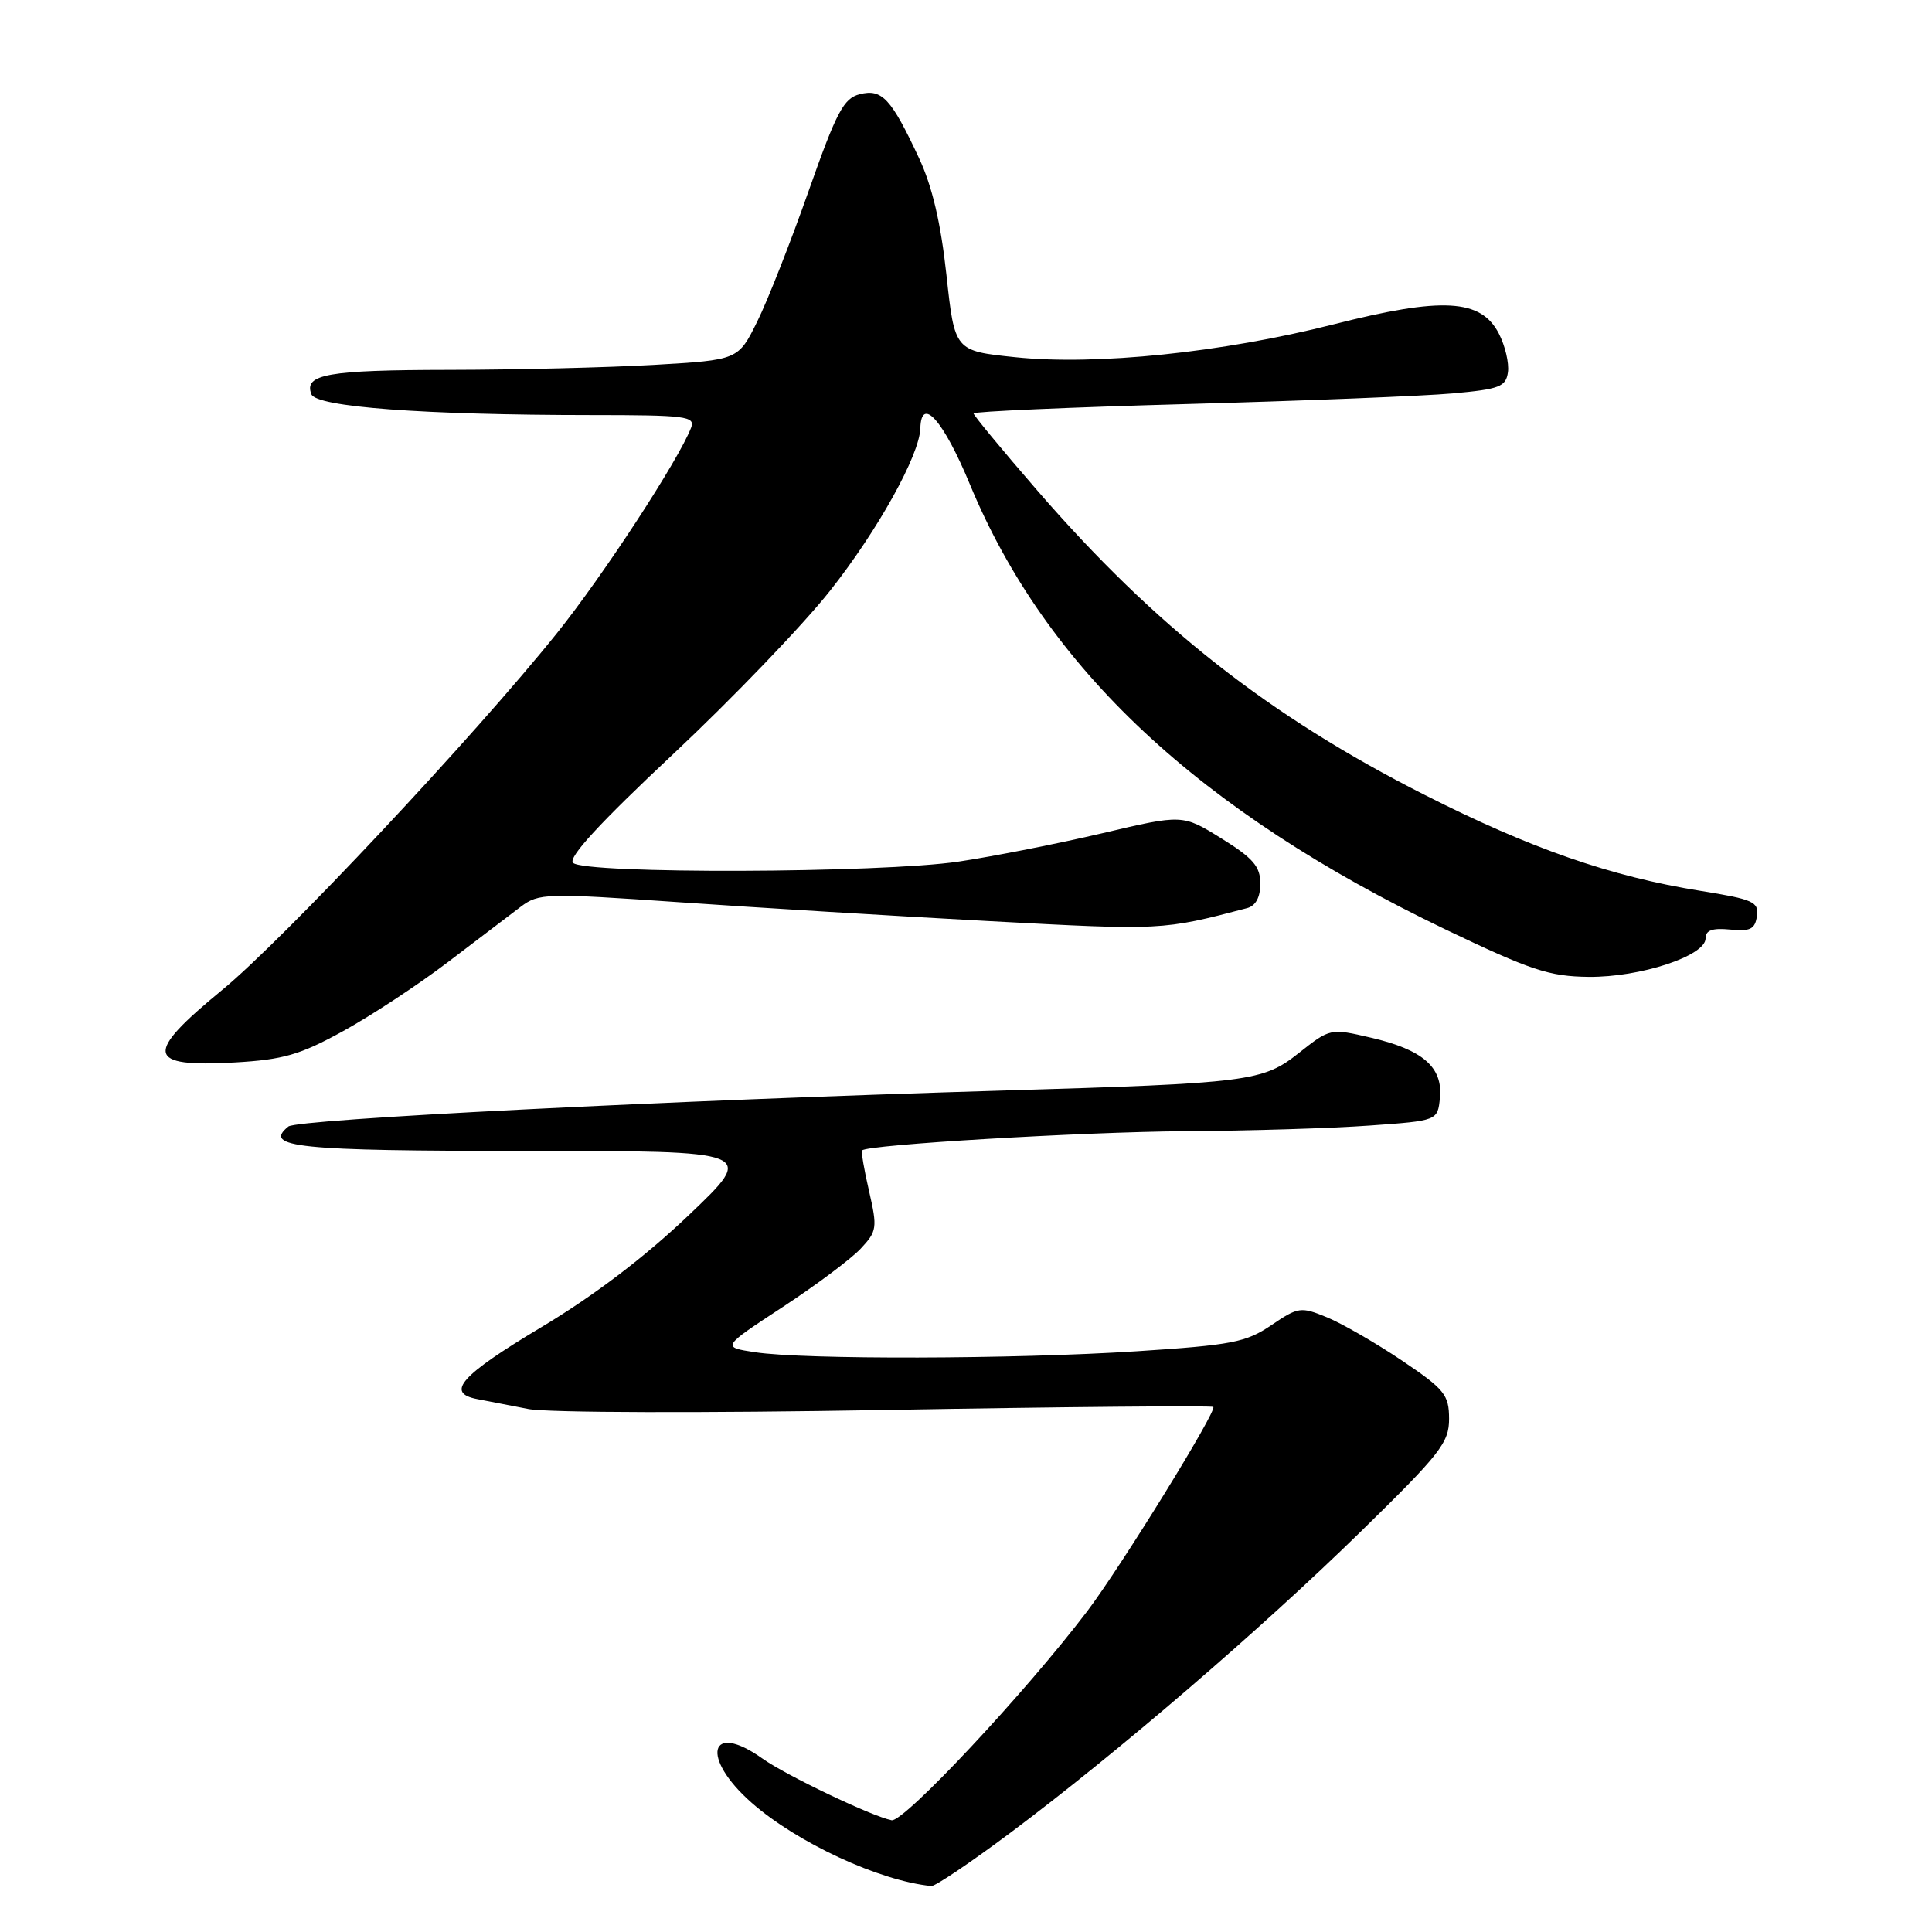 <?xml version="1.0" encoding="UTF-8" standalone="no"?>
<!DOCTYPE svg PUBLIC "-//W3C//DTD SVG 1.1//EN" "http://www.w3.org/Graphics/SVG/1.1/DTD/svg11.dtd" >
<svg xmlns="http://www.w3.org/2000/svg" xmlns:xlink="http://www.w3.org/1999/xlink" version="1.1" viewBox="0 0 256 256">
 <g >
 <path fill="currentColor"
d=" M 133.91 242.83 C 148.05 232.25 166.91 216.04 180.25 203.00 C 190.87 192.62 192.02 191.16 192.01 187.99 C 192.00 184.81 191.42 184.09 185.75 180.27 C 182.31 177.96 177.86 175.39 175.85 174.56 C 172.36 173.12 172.03 173.17 168.45 175.60 C 165.10 177.87 163.24 178.23 150.61 179.05 C 134.36 180.10 106.57 180.17 100.06 179.18 C 95.61 178.50 95.61 178.50 103.66 173.22 C 108.09 170.32 112.75 166.83 114.03 165.47 C 116.21 163.15 116.27 162.70 115.16 157.85 C 114.50 155.02 114.09 152.58 114.24 152.43 C 115.00 151.67 143.34 149.99 156.95 149.89 C 165.50 149.84 176.55 149.50 181.50 149.14 C 190.50 148.50 190.50 148.50 190.80 145.45 C 191.19 141.41 188.54 139.10 181.67 137.50 C 176.27 136.24 176.25 136.25 172.10 139.53 C 167.33 143.31 165.58 143.53 133.00 144.50 C 88.42 145.82 39.42 148.29 38.21 149.27 C 34.80 152.03 39.39 152.50 69.65 152.50 C 100.20 152.50 100.20 152.50 91.28 161.00 C 85.46 166.55 78.66 171.72 71.68 175.89 C 61.04 182.26 58.98 184.58 63.25 185.39 C 64.49 185.63 67.53 186.22 70.00 186.70 C 72.54 187.20 93.20 187.25 117.45 186.83 C 141.08 186.41 160.57 186.24 160.77 186.43 C 161.28 186.95 148.54 207.58 144.06 213.50 C 135.89 224.26 119.76 241.50 118.14 241.19 C 115.56 240.69 104.16 235.25 101.03 233.02 C 93.98 228.00 92.77 232.87 99.59 238.87 C 105.61 244.17 116.55 249.24 123.41 249.91 C 123.91 249.96 128.64 246.77 133.91 242.83 Z  M 45.46 136.63 C 49.17 134.59 55.43 130.47 59.36 127.48 C 63.29 124.49 67.62 121.19 69.00 120.15 C 71.39 118.35 72.33 118.33 90.00 119.55 C 100.17 120.26 118.72 121.39 131.21 122.06 C 153.93 123.28 154.03 123.28 165.25 120.33 C 166.39 120.03 167.00 118.89 167.00 117.08 C 167.00 114.81 166.05 113.71 161.85 111.10 C 156.70 107.90 156.70 107.90 146.10 110.40 C 140.27 111.77 131.68 113.47 127.00 114.17 C 116.70 115.70 77.43 115.83 75.93 114.33 C 75.24 113.64 79.47 109.04 89.21 99.91 C 97.07 92.53 106.43 82.79 110.00 78.26 C 116.32 70.26 121.85 60.30 121.95 56.75 C 122.07 52.39 125.01 55.71 128.52 64.19 C 138.63 88.58 158.84 107.48 191.58 123.18 C 202.84 128.57 205.27 129.38 210.50 129.44 C 217.34 129.51 226.00 126.66 226.00 124.34 C 226.00 123.26 226.89 122.94 229.25 123.17 C 231.92 123.44 232.55 123.12 232.80 121.40 C 233.07 119.50 232.34 119.17 225.30 118.04 C 213.42 116.14 202.78 112.43 188.76 105.32 C 168.10 94.85 153.04 83.00 137.40 64.94 C 132.78 59.61 129.00 55.03 129.00 54.78 C 129.00 54.53 141.71 53.97 157.25 53.54 C 172.79 53.11 188.65 52.48 192.50 52.13 C 198.70 51.57 199.54 51.25 199.81 49.32 C 199.98 48.12 199.44 45.81 198.60 44.19 C 196.22 39.60 191.12 39.32 176.70 42.98 C 161.95 46.72 145.22 48.45 134.50 47.33 C 126.50 46.50 126.50 46.50 125.41 36.44 C 124.66 29.54 123.52 24.67 121.77 20.94 C 118.08 13.04 116.87 11.74 113.93 12.48 C 111.79 13.02 110.85 14.80 107.15 25.30 C 104.79 32.01 101.73 39.80 100.34 42.60 C 97.82 47.70 97.82 47.70 86.66 48.35 C 80.52 48.70 68.30 49.00 59.50 49.01 C 43.39 49.03 40.24 49.59 41.26 52.24 C 41.91 53.93 56.14 54.99 78.36 55.00 C 90.86 55.00 92.15 55.16 91.58 56.66 C 89.93 60.94 79.98 76.19 73.78 83.92 C 62.84 97.56 37.51 124.56 29.41 131.20 C 19.05 139.71 19.35 141.44 31.10 140.78 C 37.53 140.41 39.74 139.78 45.46 136.63 Z "/>
</g>
</svg>